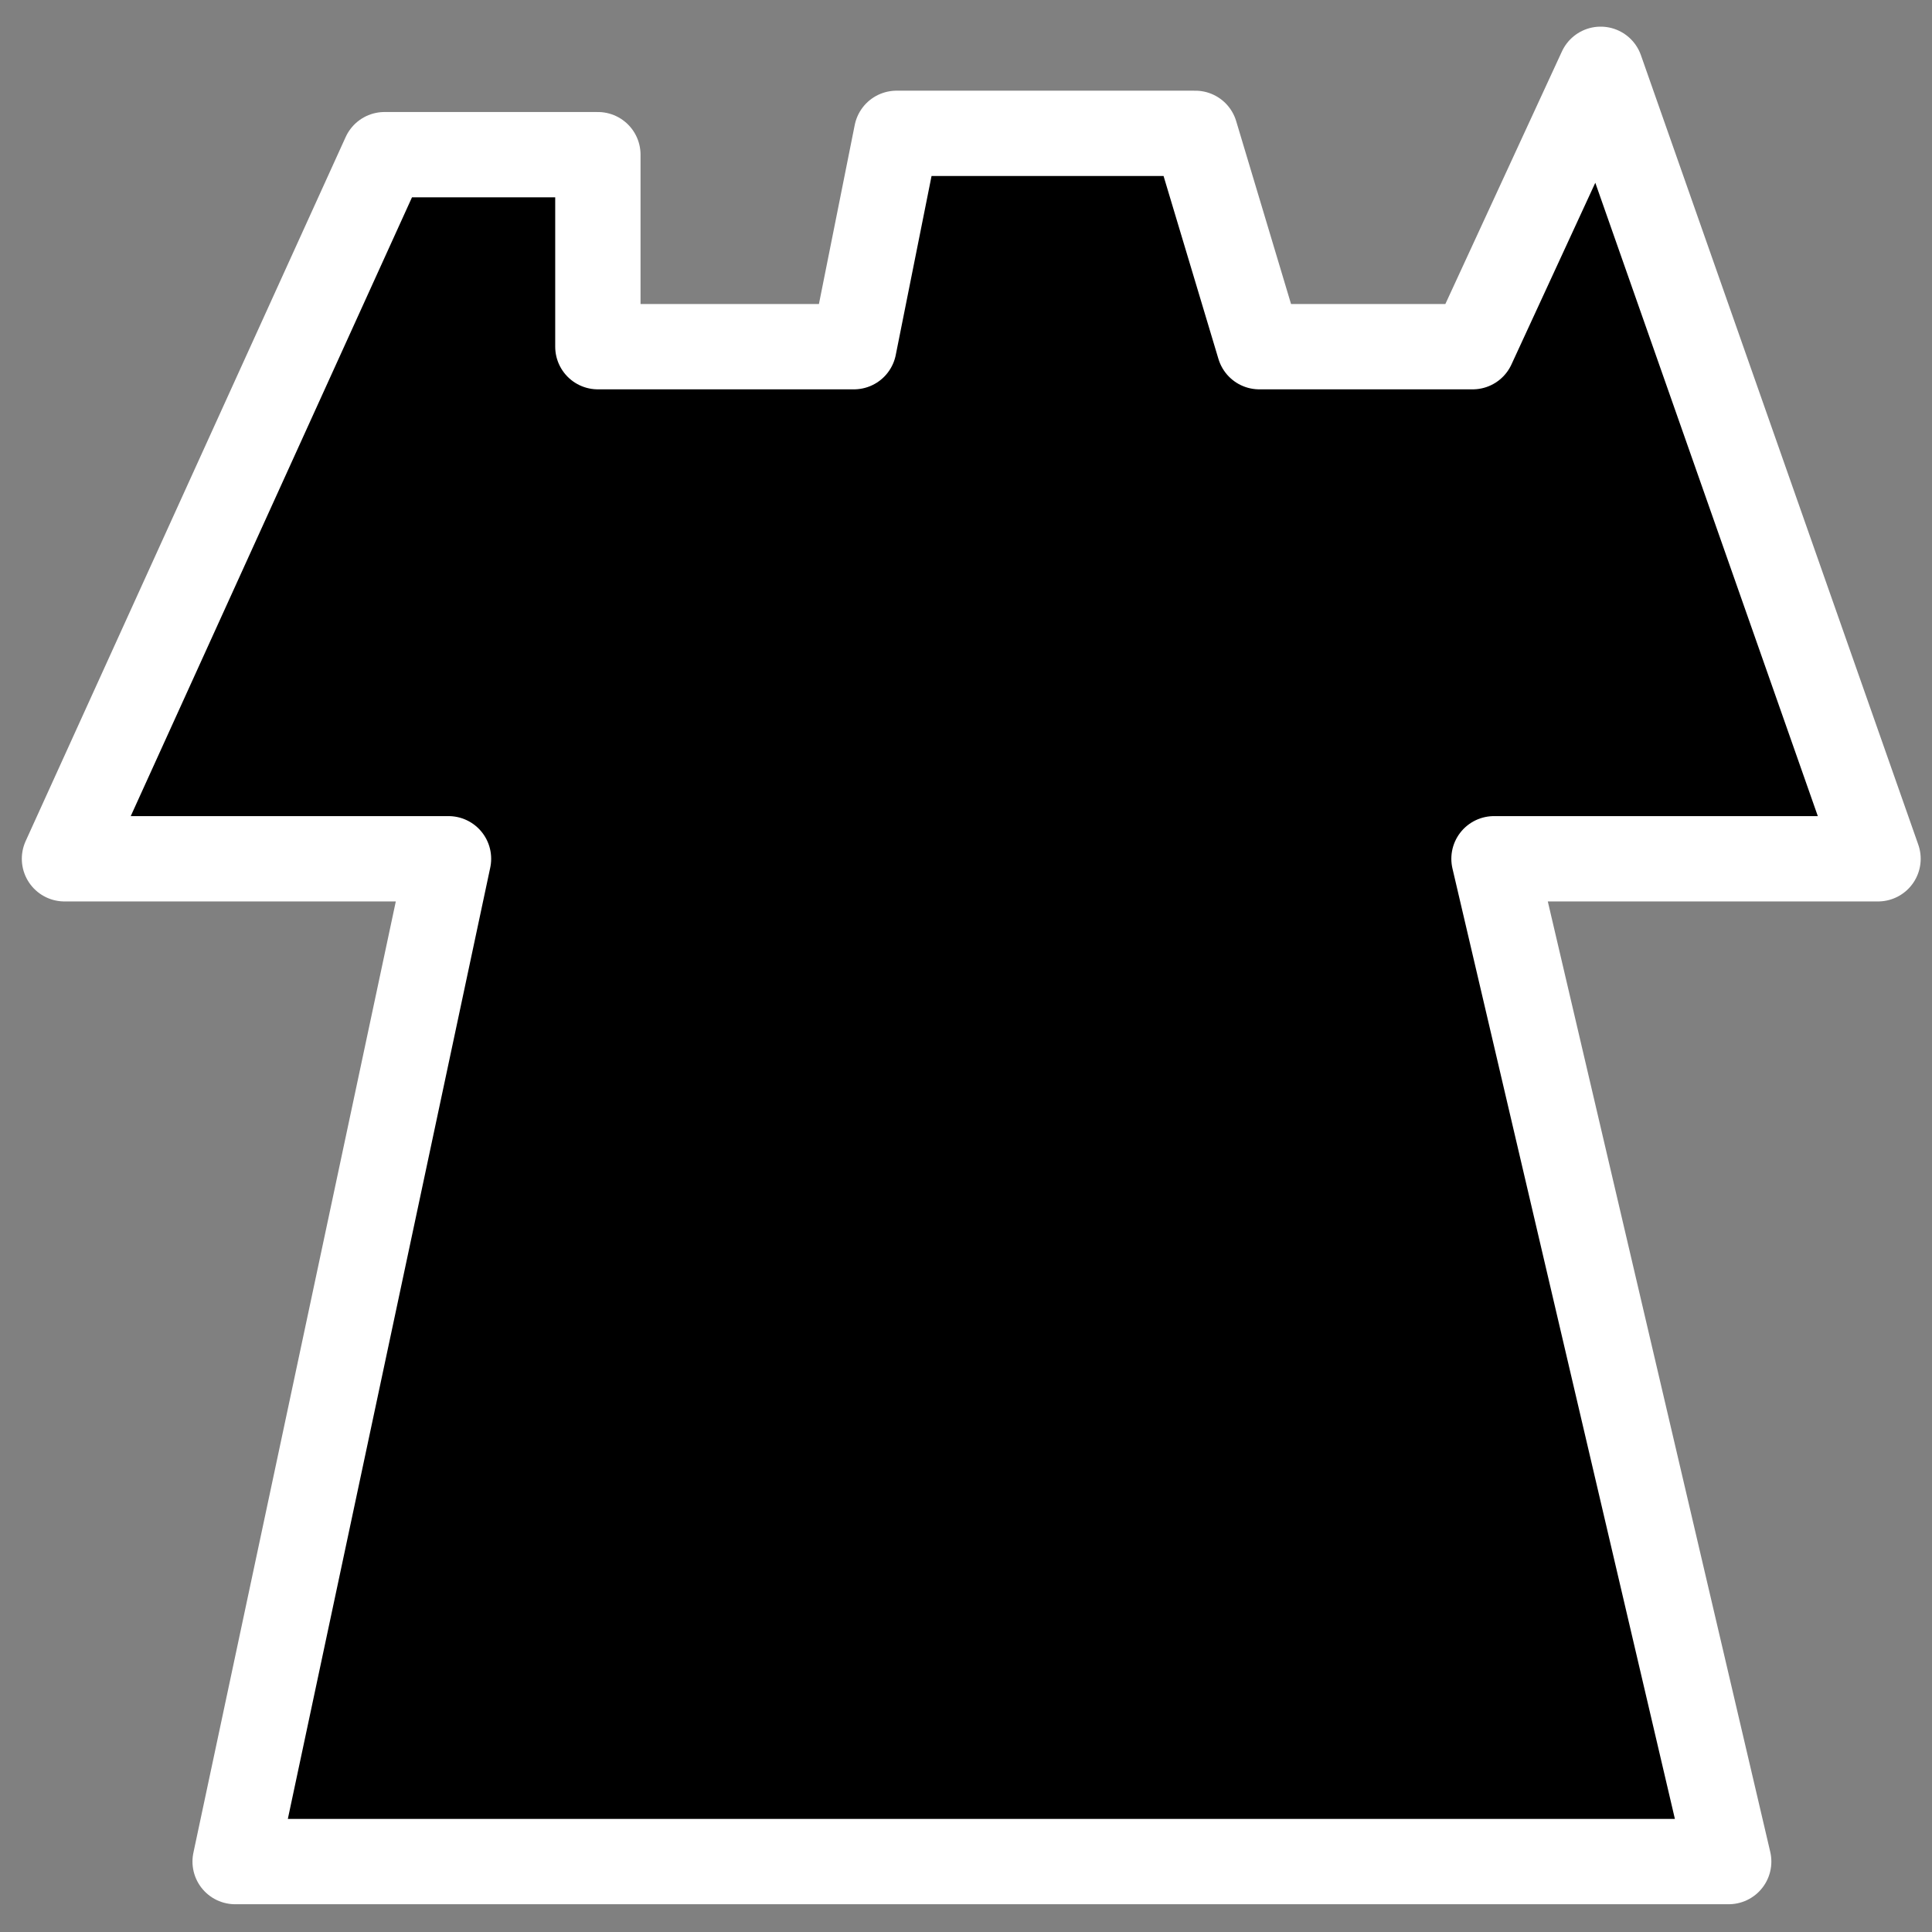 <svg width="48" height="48" viewBox="0 0 48 48" fill="none" xmlns="http://www.w3.org/2000/svg">
<rect x="0" y="0" width="48" height="48" fill="#808080" stroke="none"/>
<path d="M5.842 46.25H42.949L37.118 21.336H46.659L39.768 1.722L36.588 8.613H31.287L29.697 3.313H25.986H22.275L21.215 8.613H14.854V3.843H9.553L1.602 21.336H11.143L5.842 46.25Z" fill="black" stroke="white" stroke-width="2.12" stroke-linecap="round" stroke-linejoin="round"/>
</svg>
